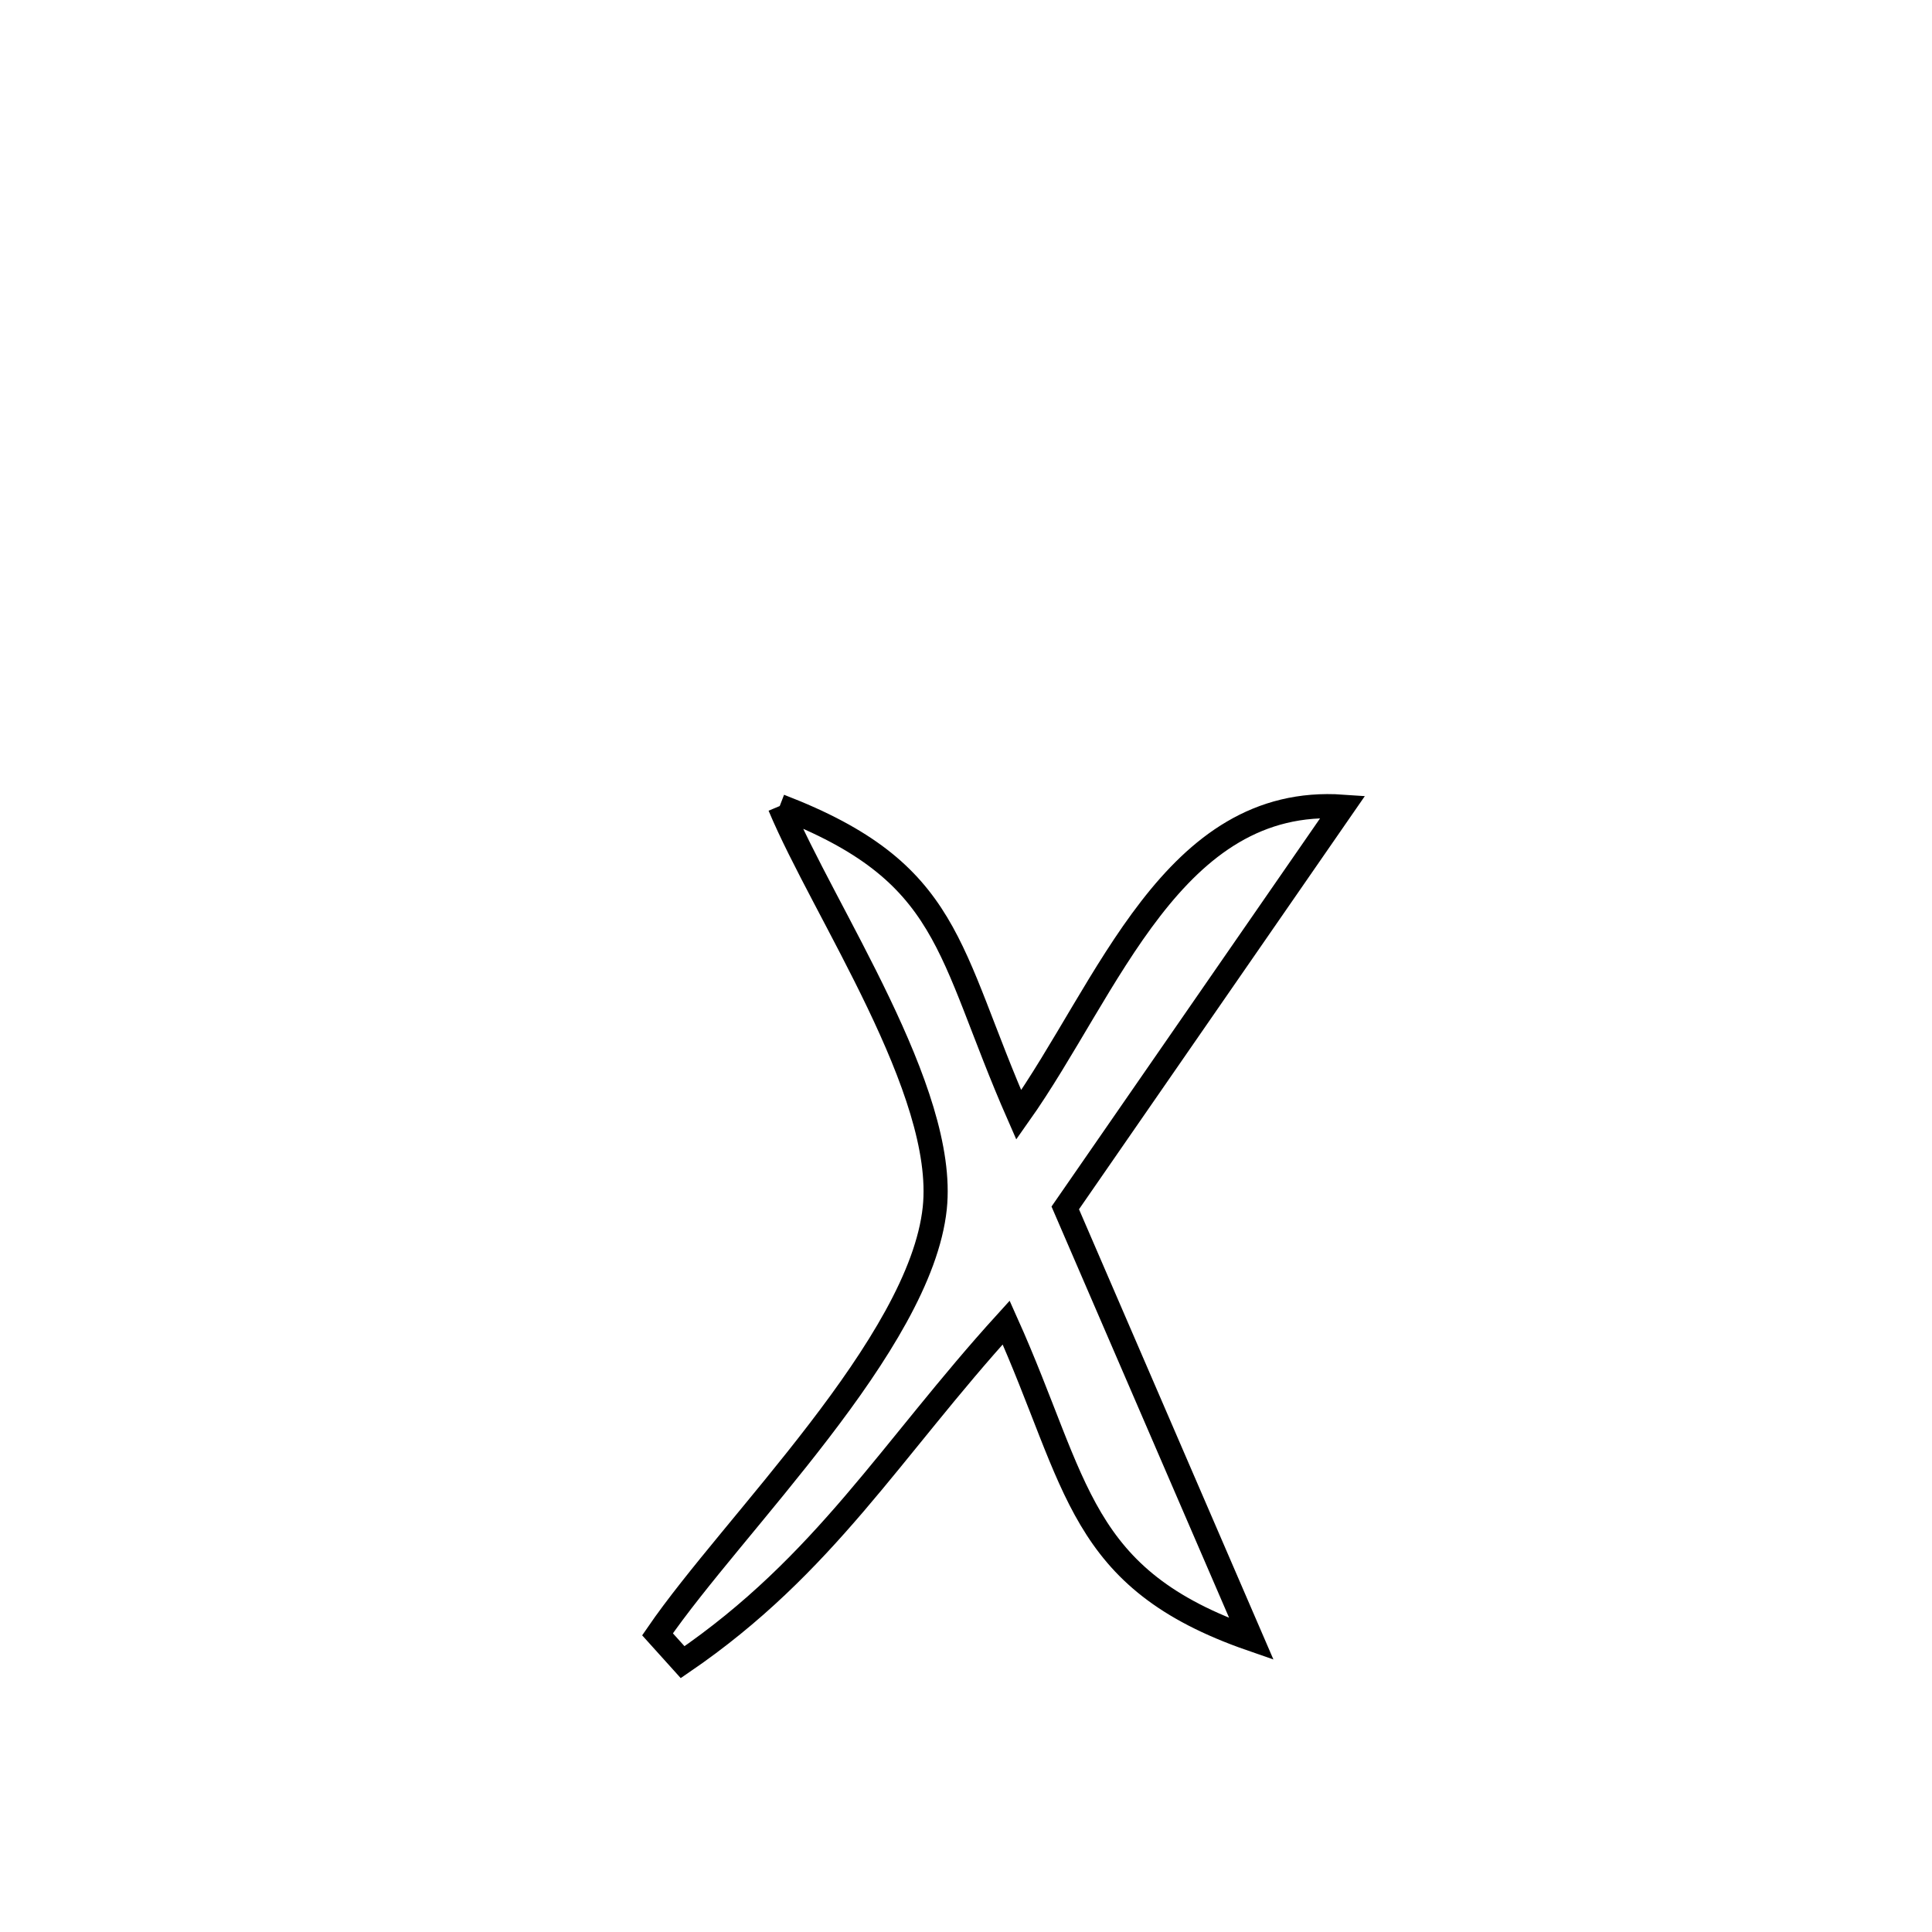 <svg xmlns="http://www.w3.org/2000/svg" viewBox="0.0 0.0 24.0 24.0" height="200px" width="200px"><path fill="none" stroke="black" stroke-width=".3" stroke-opacity="1.0"  filling="0" d="M9.686 10.013 L9.686 10.013 C11.831 10.838 11.754 11.797 12.655 13.85 L12.655 13.85 C13.77 12.274 14.567 9.873 16.681 10.021 L16.681 10.021 C15.532 11.682 14.383 13.344 13.233 15.005 L13.233 15.005 C14.004 16.79 14.775 18.576 15.546 20.361 L15.546 20.361 C13.386 19.612 13.404 18.445 12.499 16.429 L12.499 16.429 C11.068 18.003 10.249 19.439 8.48 20.648 L8.48 20.648 C8.376 20.532 8.272 20.417 8.168 20.302 L8.168 20.302 C9.105 18.936 11.433 16.697 11.612 15.008 C11.765 13.551 10.235 11.326 9.686 10.013 L9.686 10.013"></path></svg>